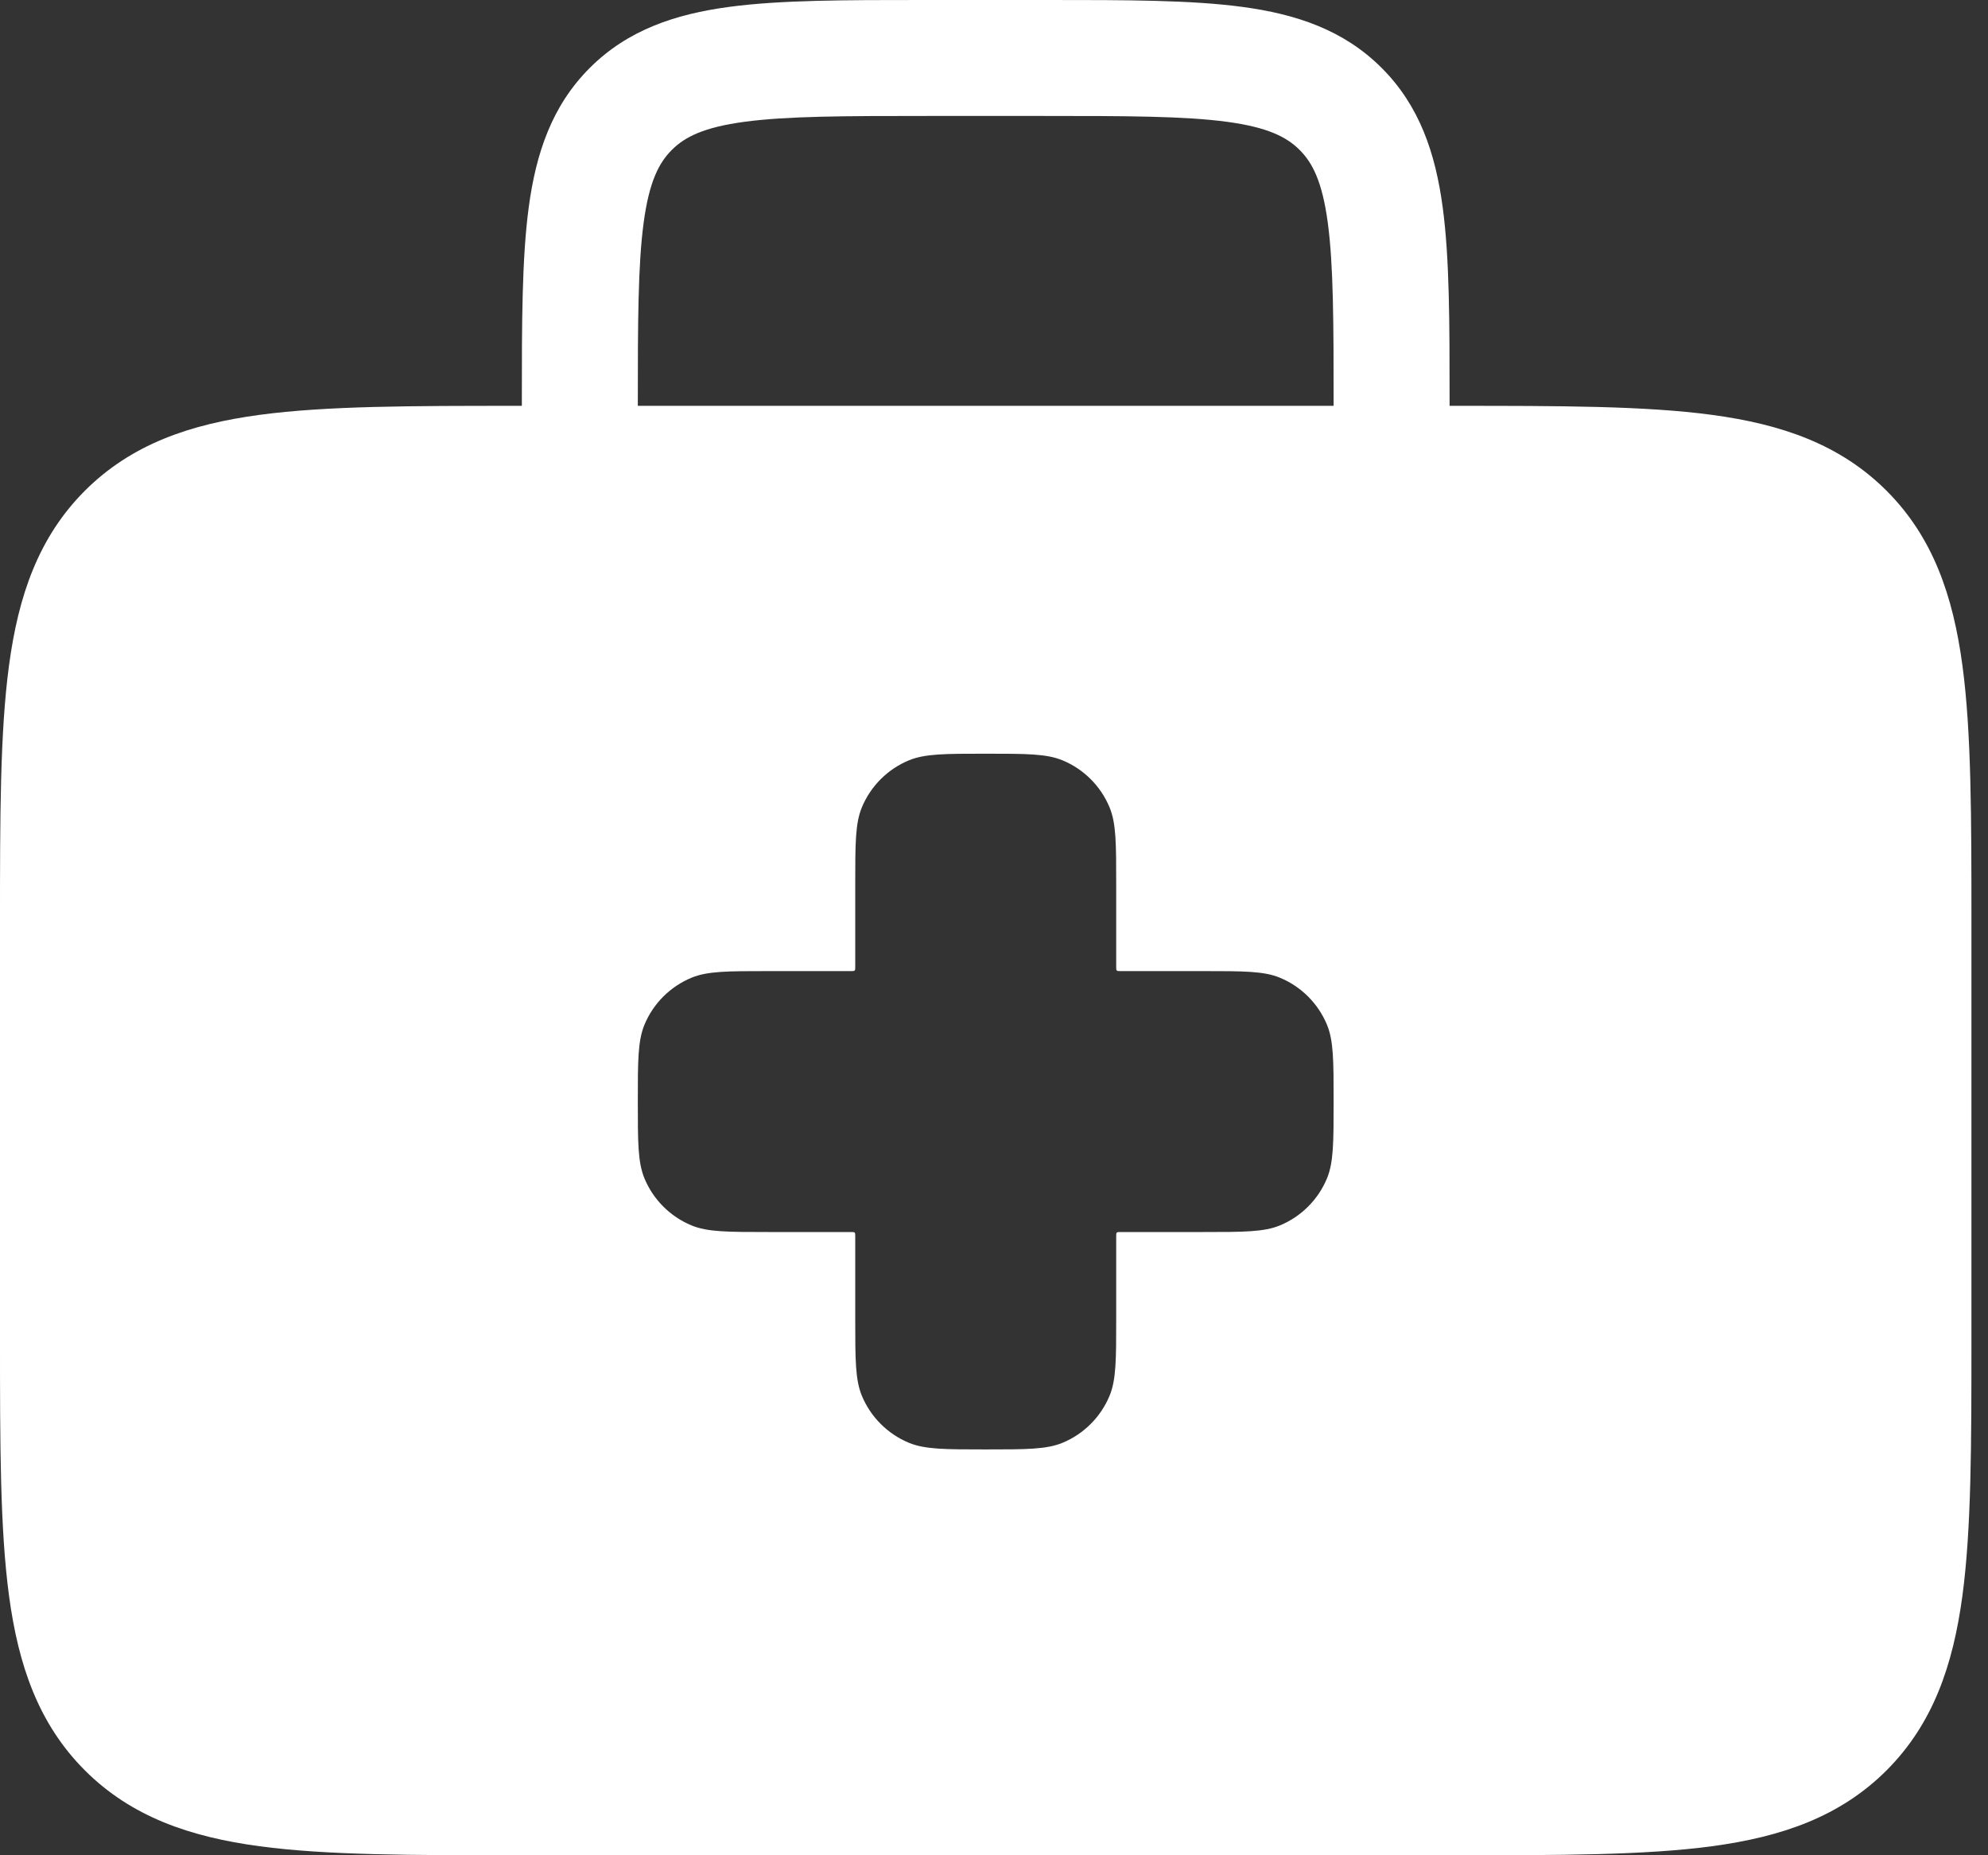 <svg width="30" height="28" viewBox="0 0 30 28" fill="none" xmlns="http://www.w3.org/2000/svg">
<rect x="0" y="0" width="30" height="28" fill="#333333" stroke="none"/>
<path fill-rule="evenodd" clip-rule="evenodd" d="M13.938 9.41107e-07H15.812C16.997 -2.75901e-05 17.974 -5.11175e-05 18.747 0.104C19.559 0.213 20.276 0.451 20.85 1.025C21.424 1.599 21.662 2.316 21.771 3.128C21.875 3.901 21.875 4.878 21.875 6.063V6.125L21.939 6.125C23.535 6.125 24.821 6.125 25.832 6.261C26.882 6.402 27.766 6.704 28.469 7.406C29.171 8.109 29.473 8.993 29.614 10.043C29.75 11.054 29.75 12.34 29.75 13.936V20.189C29.75 21.785 29.75 23.071 29.614 24.082C29.473 25.132 29.171 26.016 28.469 26.719C27.766 27.421 26.882 27.723 25.832 27.864C24.821 28 23.535 28 21.939 28H7.811C6.215 28 4.929 28 3.918 27.864C2.868 27.723 1.984 27.421 1.281 26.719C0.579 26.016 0.277 25.132 0.136 24.082C-4.06541e-05 23.071 -2.22438e-05 21.785 5.8949e-07 20.189V13.936C-2.22438e-05 12.341 -4.06541e-05 11.054 0.136 10.043C0.277 8.993 0.579 8.109 1.281 7.406C1.984 6.704 2.868 6.402 3.918 6.261C4.929 6.125 6.215 6.125 7.811 6.125L7.875 6.125L7.875 6.063C7.875 4.878 7.875 3.901 7.979 3.128C8.088 2.316 8.326 1.599 8.9 1.025C9.474 0.451 10.191 0.213 11.003 0.104C11.776 -5.11175e-05 12.753 -2.75901e-05 13.938 9.41107e-07ZM9.625 6.125H20.125C20.125 4.863 20.123 4.004 20.037 3.361C19.954 2.743 19.807 2.457 19.612 2.263C19.418 2.068 19.131 1.921 18.514 1.838C17.871 1.752 17.012 1.75 15.75 1.75H14C12.738 1.75 11.879 1.752 11.236 1.838C10.618 1.921 10.332 2.068 10.138 2.263C9.943 2.457 9.796 2.743 9.713 3.361C9.627 4.004 9.625 4.863 9.625 6.125ZM12.906 13.344C12.906 12.732 12.906 12.426 13.006 12.185C13.139 11.864 13.395 11.608 13.716 11.475C13.958 11.375 14.263 11.375 14.875 11.375C15.486 11.375 15.792 11.375 16.034 11.475C16.355 11.608 16.611 11.864 16.744 12.185C16.844 12.426 16.844 12.732 16.844 13.344V14.593C16.844 14.623 16.844 14.638 16.853 14.647C16.862 14.656 16.877 14.656 16.907 14.656H18.156C18.768 14.656 19.074 14.656 19.315 14.756C19.636 14.889 19.892 15.145 20.025 15.466C20.125 15.708 20.125 16.014 20.125 16.625C20.125 17.236 20.125 17.542 20.025 17.784C19.892 18.105 19.636 18.361 19.315 18.494C19.074 18.594 18.768 18.594 18.156 18.594H16.907C16.877 18.594 16.862 18.594 16.853 18.603C16.844 18.612 16.844 18.627 16.844 18.657V19.906C16.844 20.518 16.844 20.824 16.744 21.065C16.611 21.386 16.355 21.642 16.034 21.775C15.792 21.875 15.486 21.875 14.875 21.875C14.263 21.875 13.958 21.875 13.716 21.775C13.395 21.642 13.139 21.386 13.006 21.065C12.906 20.824 12.906 20.518 12.906 19.906V18.657C12.906 18.627 12.906 18.612 12.897 18.603C12.888 18.594 12.873 18.594 12.843 18.594H11.594C10.982 18.594 10.676 18.594 10.435 18.494C10.114 18.361 9.858 18.105 9.725 17.784C9.625 17.542 9.625 17.236 9.625 16.625C9.625 16.013 9.625 15.708 9.725 15.466C9.858 15.145 10.114 14.889 10.435 14.756C10.676 14.656 10.982 14.656 11.594 14.656H12.843C12.873 14.656 12.888 14.656 12.897 14.647C12.906 14.638 12.906 14.623 12.906 14.593V13.344Z" fill="white"/>
</svg>
